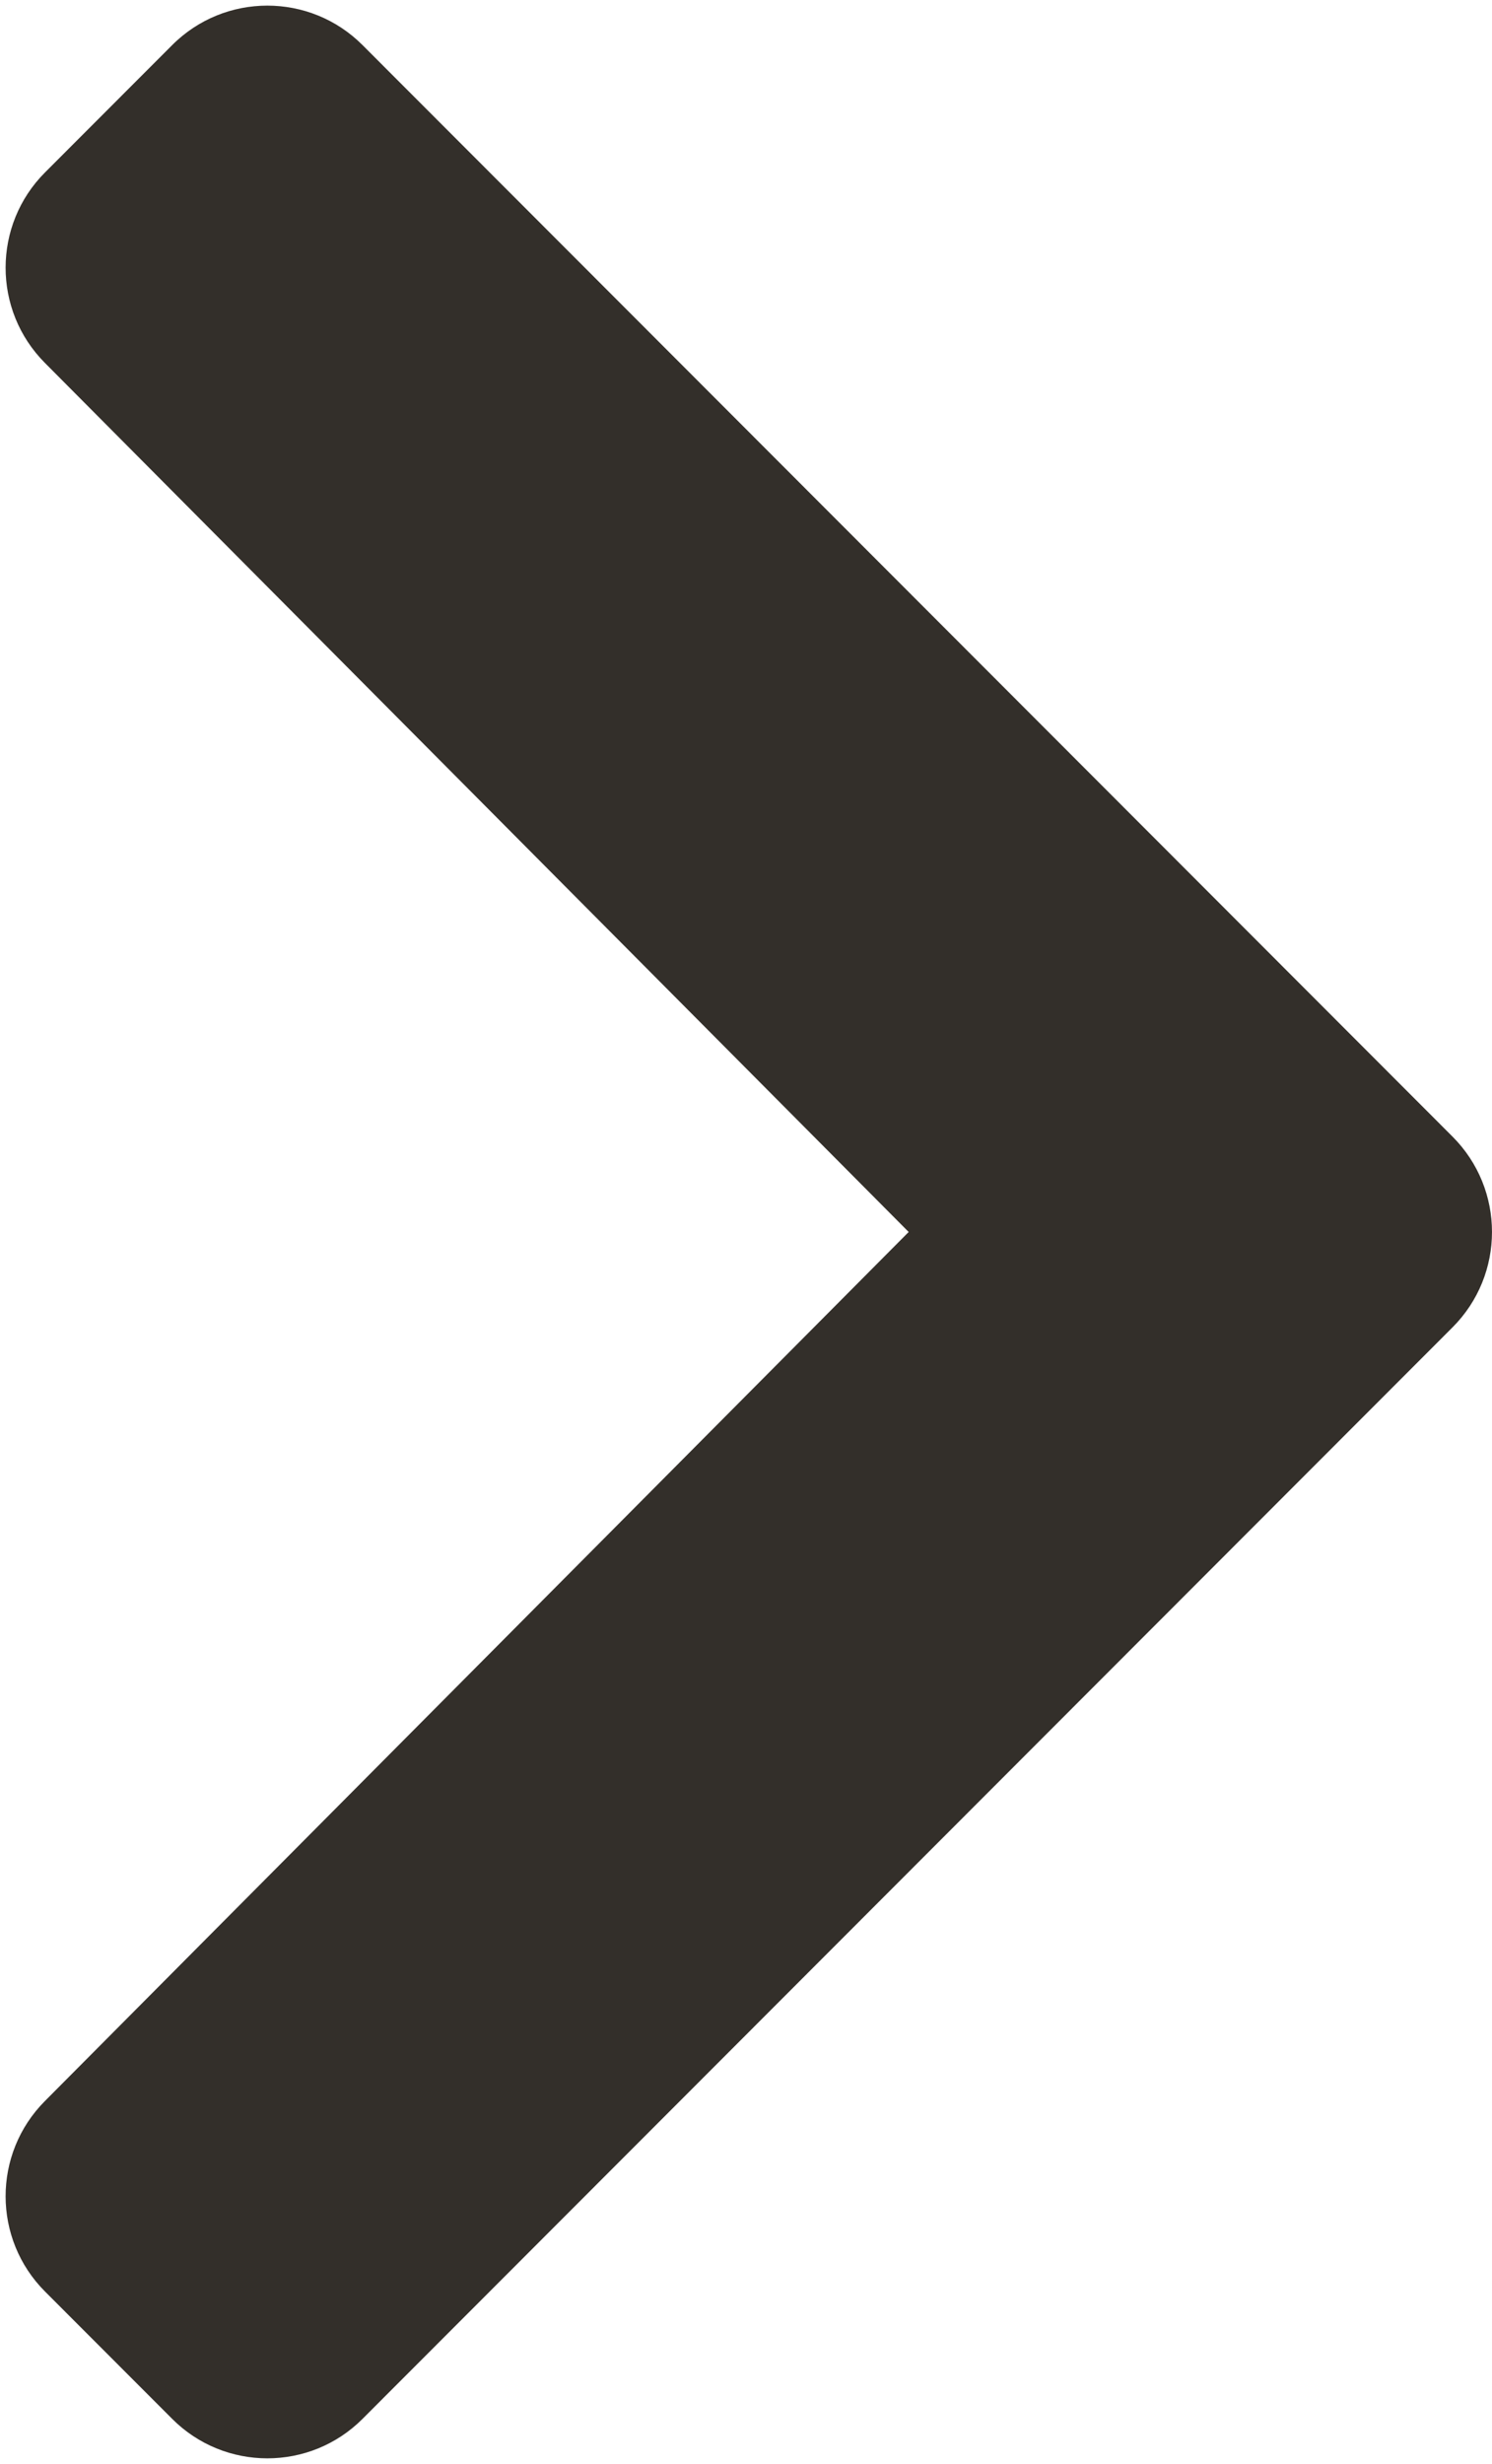 <svg width="266" height="439" xmlns="http://www.w3.org/2000/svg" xmlns:xlink="http://www.w3.org/1999/xlink" overflow="hidden"><defs><clipPath id="clip0"><rect x="735" y="128" width="266" height="439"/></clipPath></defs><g clip-path="url(#clip0)" transform="translate(-735 -128)"><path d="M993.971 364.483 799.635 558.965C790.262 568.345 775.067 568.345 765.695 558.965L743.029 536.282C733.673 526.918 733.655 511.742 742.989 502.357L897.004 347.5 742.989 192.643C733.655 183.258 733.673 168.082 743.029 158.718L765.695 136.035C775.068 126.655 790.263 126.655 799.635 136.035L993.971 330.517C1003.34 339.896 1003.34 355.103 993.971 364.483Z" fill="#332F2A" fill-rule="evenodd"/></g></svg>